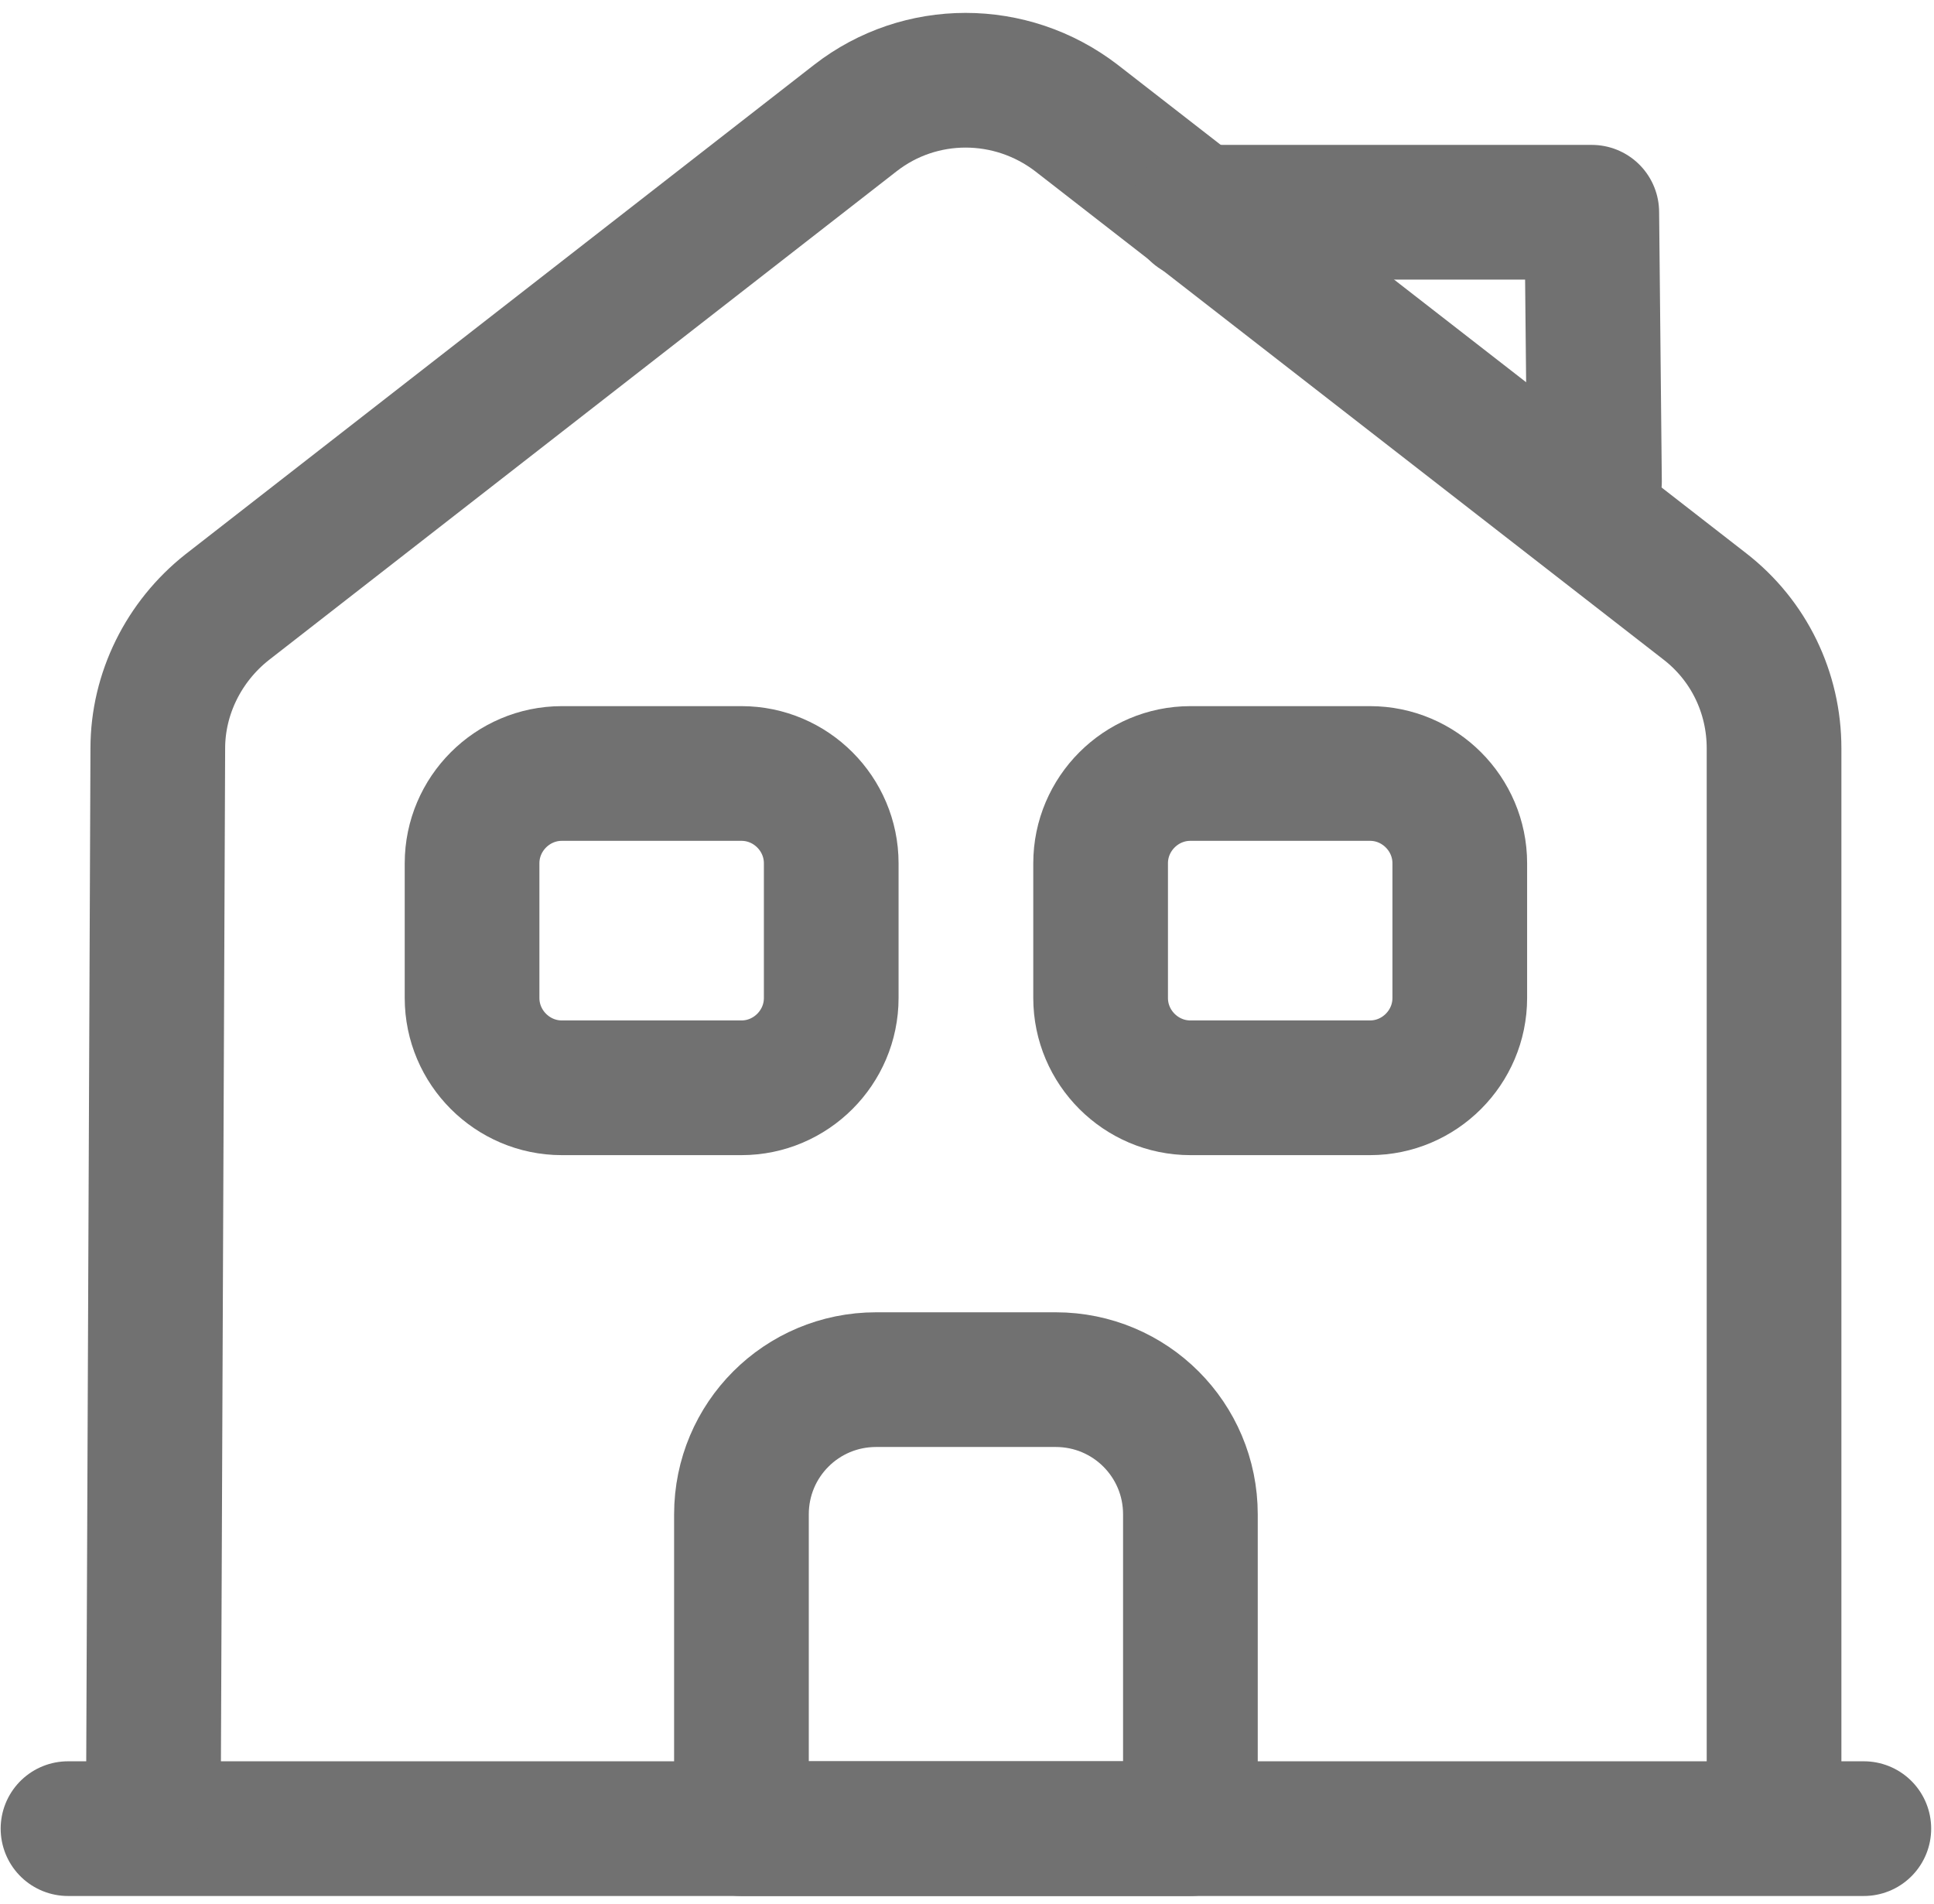 <svg width="128" height="126" viewBox="0 0 128 126" fill="none" xmlns="http://www.w3.org/2000/svg">
<path d="M4.501 121.016H123.356" stroke="#717171" stroke-width="8.914" stroke-miterlimit="10" stroke-linecap="round" stroke-linejoin="round"/>
<path d="M10.146 121.016L10.444 49.524C10.444 45.899 12.167 42.453 15.019 40.194L56.619 7.806C60.898 4.478 66.9 4.478 71.238 7.806L112.838 40.135C115.75 42.393 117.414 45.84 117.414 49.524V121.016" stroke="#717171" stroke-width="8.914" stroke-miterlimit="10" stroke-linejoin="round"/>
<path d="M69.871 91.302H57.986C53.053 91.302 49.072 95.284 49.072 100.216V121.016H78.786V100.216C78.786 95.284 74.804 91.302 69.871 91.302Z" stroke="#717171" stroke-width="8.914" stroke-miterlimit="10" stroke-linejoin="round"/>
<path d="M49.072 71.988H37.186C33.918 71.988 31.243 69.314 31.243 66.045V57.131C31.243 53.863 33.918 51.188 37.186 51.188H49.072C52.34 51.188 55.014 53.863 55.014 57.131V66.045C55.014 69.314 52.34 71.988 49.072 71.988Z" stroke="#717171" stroke-width="8.914" stroke-miterlimit="10" stroke-linejoin="round"/>
<path d="M90.671 71.988H78.786C75.517 71.988 72.843 69.314 72.843 66.045V57.131C72.843 53.863 75.517 51.188 78.786 51.188H90.671C93.94 51.188 96.614 53.863 96.614 57.131V66.045C96.614 69.314 93.94 71.988 90.671 71.988Z" stroke="#717171" stroke-width="8.914" stroke-miterlimit="10" stroke-linejoin="round"/>
<path d="M105.529 31.874L105.35 14.046H79.202" stroke="#717171" stroke-width="8.914" stroke-miterlimit="10" stroke-linecap="round" stroke-linejoin="round"/>
</svg>
